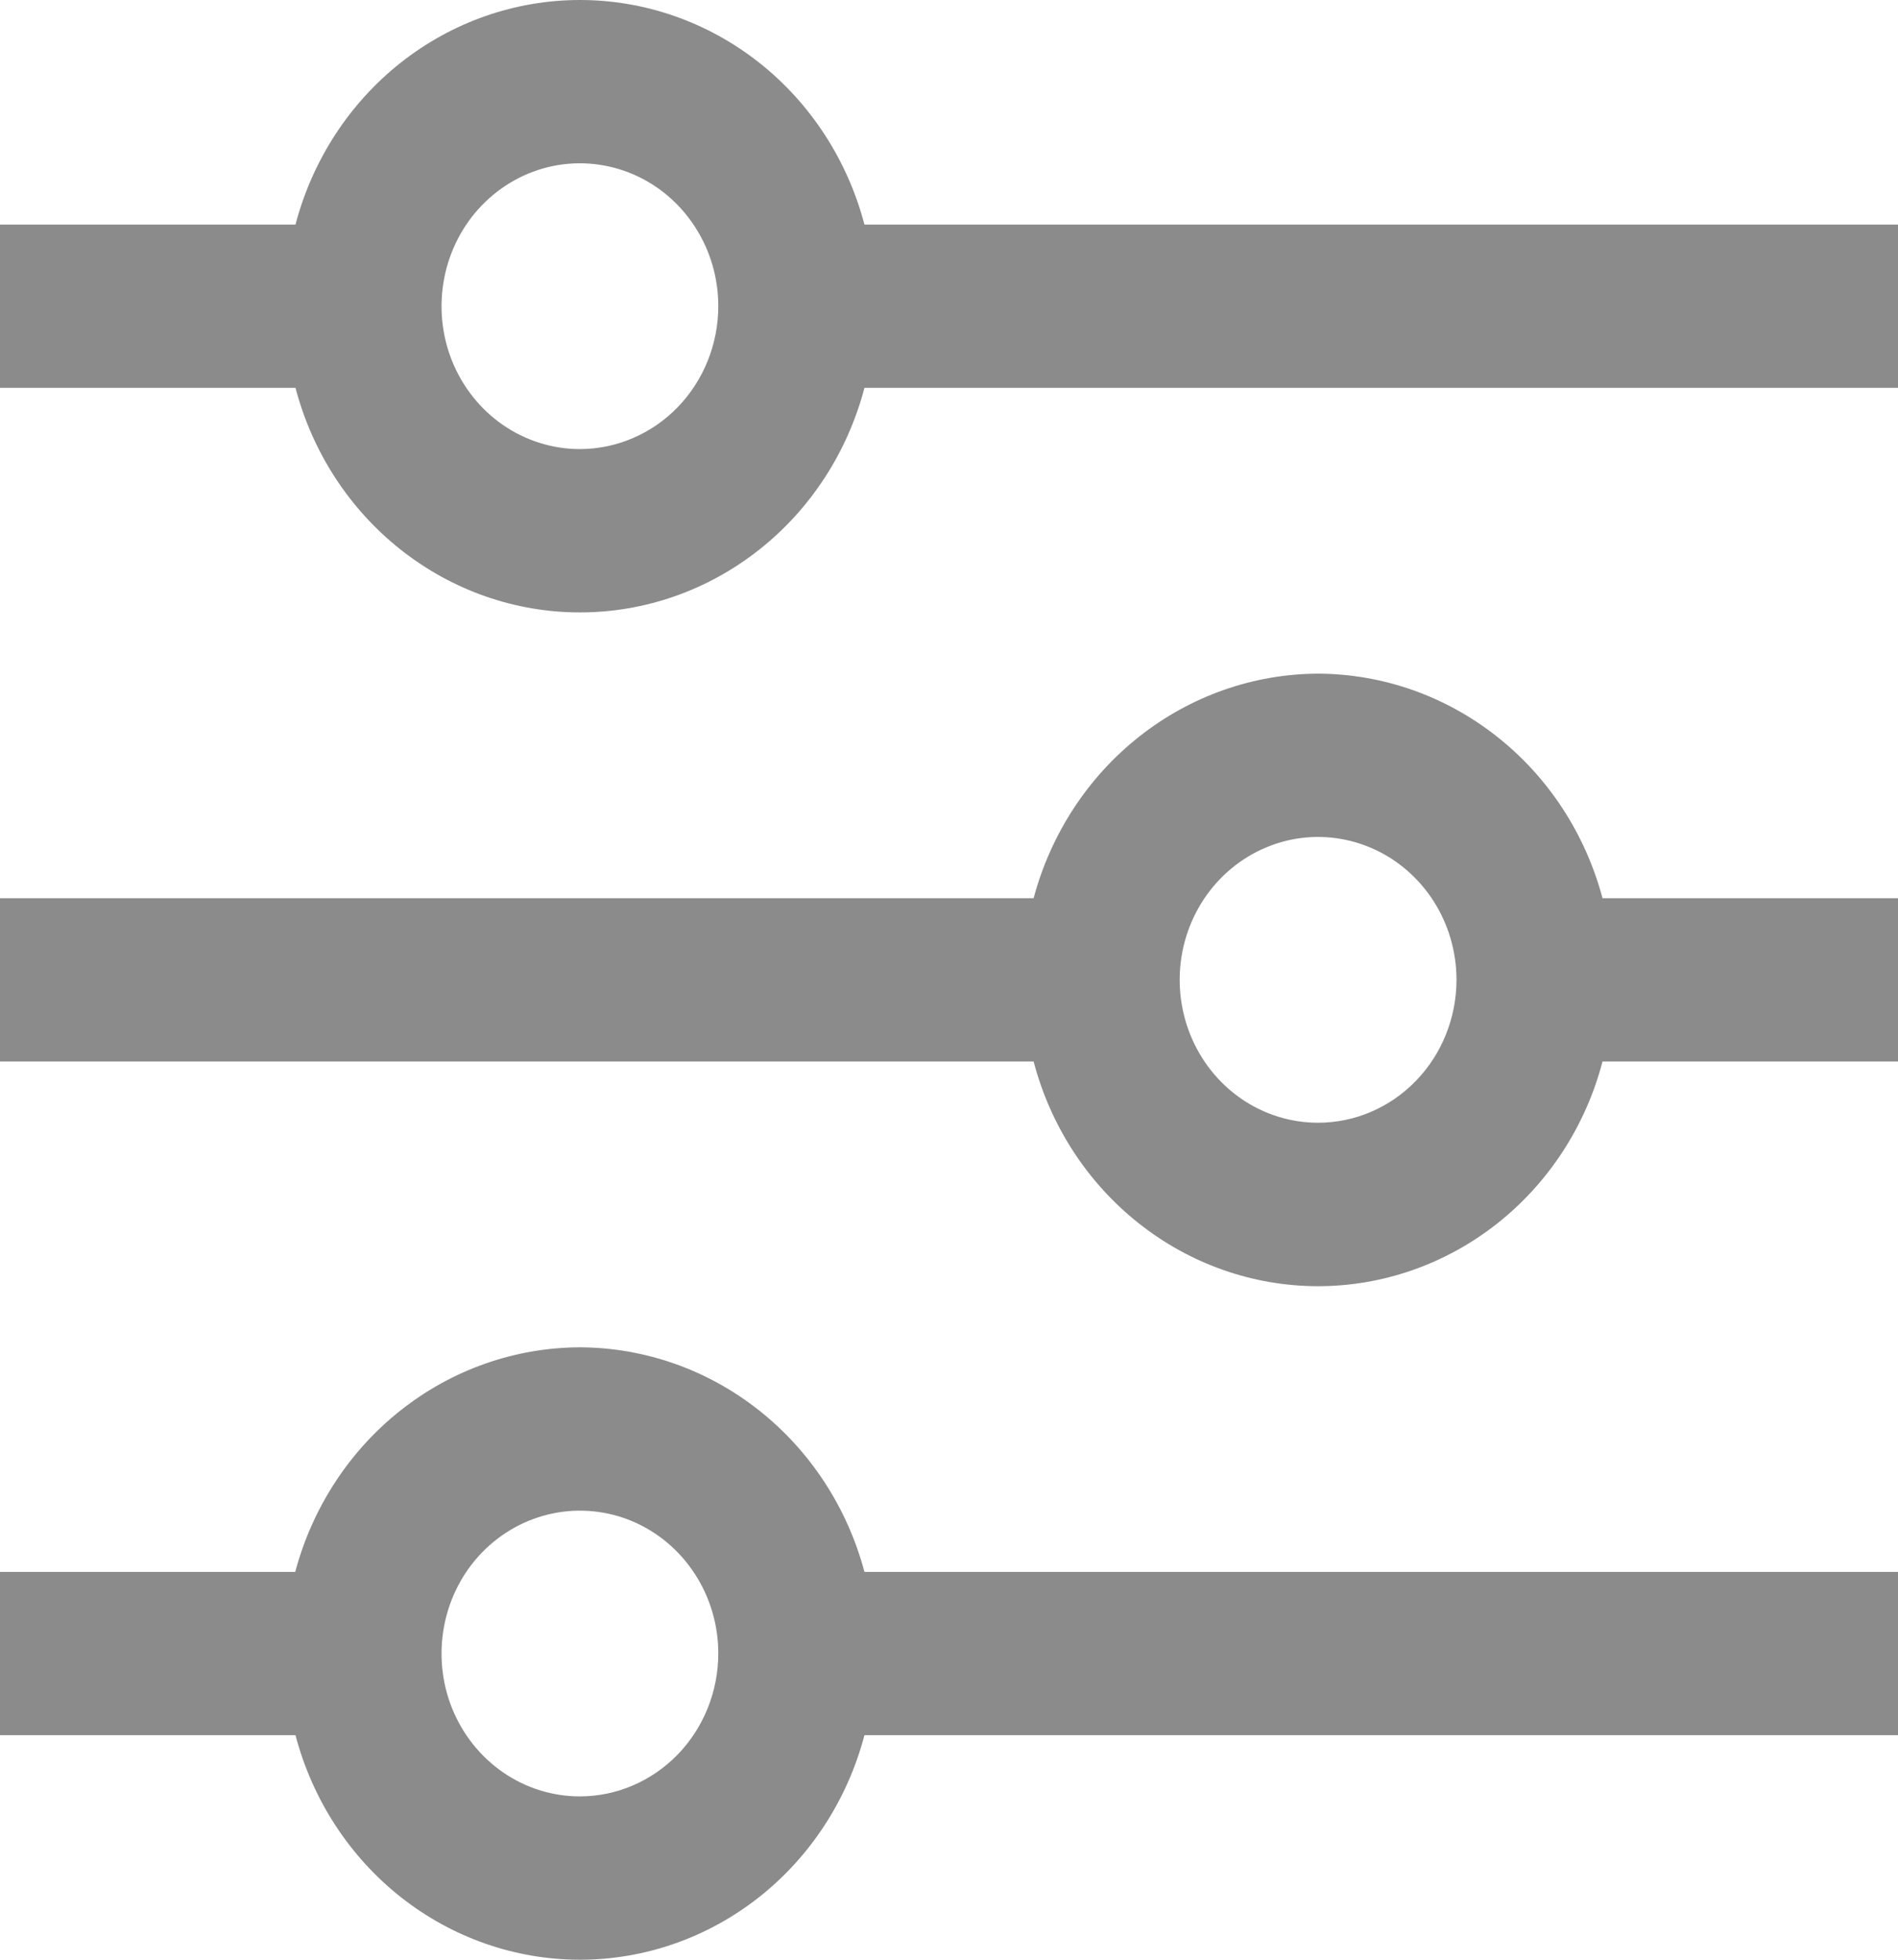 <svg width="31" height="32" viewBox="0 0 31 32" fill="none" xmlns="http://www.w3.org/2000/svg">
<g clip-path="url(#clip0_45_446)">
<path d="M14.119 3.667C13.842 2.614 13.237 1.684 12.397 1.021C11.557 0.359 10.53 -0 9.472 -0C8.415 -0 7.388 0.359 6.548 1.021C5.708 1.684 5.103 2.614 4.826 3.667H0V6.333H4.826C5.103 7.386 5.708 8.316 6.548 8.978C7.388 9.641 8.415 10 9.472 10C10.53 10 11.557 9.641 12.397 8.978C13.237 8.316 13.842 7.386 14.119 6.333H31V3.667H14.119ZM9.472 7.333C9.025 7.333 8.588 7.196 8.216 6.94C7.844 6.684 7.555 6.319 7.383 5.893C7.212 5.466 7.168 4.997 7.255 4.545C7.342 4.092 7.557 3.676 7.873 3.35C8.19 3.024 8.592 2.801 9.031 2.711C9.469 2.621 9.924 2.668 10.337 2.844C10.75 3.021 11.103 3.32 11.351 3.704C11.6 4.087 11.732 4.538 11.732 5C11.731 5.618 11.493 6.211 11.069 6.649C10.645 7.086 10.071 7.332 9.472 7.333Z" fill="#8B8B8B"/>
<path d="M21.528 11C20.472 11.004 19.447 11.364 18.608 12.027C17.769 12.688 17.163 13.616 16.882 14.667H0V17.333H16.882C17.159 18.387 17.764 19.316 18.604 19.979C19.443 20.642 20.471 21.002 21.528 21.002C22.585 21.002 23.613 20.642 24.453 19.979C25.293 19.316 25.898 18.387 26.174 17.333H31V14.667H26.174C25.894 13.616 25.288 12.688 24.449 12.027C23.61 11.364 22.584 11.004 21.528 11ZM21.528 18.333C21.081 18.333 20.644 18.197 20.272 17.94C19.901 17.684 19.611 17.319 19.44 16.893C19.269 16.467 19.224 15.997 19.311 15.545C19.398 15.092 19.614 14.676 19.93 14.35C20.246 14.024 20.649 13.802 21.087 13.711C21.526 13.621 21.98 13.668 22.393 13.844C22.806 14.021 23.159 14.32 23.408 14.704C23.656 15.087 23.789 15.539 23.789 16C23.788 16.619 23.55 17.212 23.126 17.649C22.702 18.087 22.128 18.333 21.528 18.333Z" fill="#8B8B8B"/>
<path d="M9.472 22C8.415 22.003 7.388 22.363 6.549 23.025C5.709 23.687 5.103 24.615 4.822 25.667H0V28.333H4.826C5.103 29.386 5.708 30.316 6.548 30.979C7.388 31.641 8.415 32 9.472 32C10.53 32 11.557 31.641 12.397 30.979C13.237 30.316 13.842 29.386 14.119 28.333H31V25.667H14.119C13.839 24.616 13.232 23.688 12.393 23.026C11.554 22.364 10.528 22.004 9.472 22ZM9.472 29.333C9.025 29.333 8.588 29.197 8.216 28.94C7.844 28.684 7.555 28.319 7.383 27.893C7.212 27.467 7.168 26.997 7.255 26.545C7.342 26.092 7.557 25.676 7.873 25.35C8.19 25.024 8.592 24.802 9.031 24.712C9.469 24.622 9.924 24.668 10.337 24.844C10.75 25.021 11.103 25.32 11.351 25.704C11.6 26.087 11.732 26.538 11.732 27C11.731 27.619 11.493 28.211 11.069 28.649C10.645 29.086 10.071 29.332 9.472 29.333Z" fill="#8B8B8B"/>
</g>
<defs>
<clipPath id="clip0_45_446">
<rect width="31" height="32" fill="white"/>
</clipPath>
</defs>
</svg>
